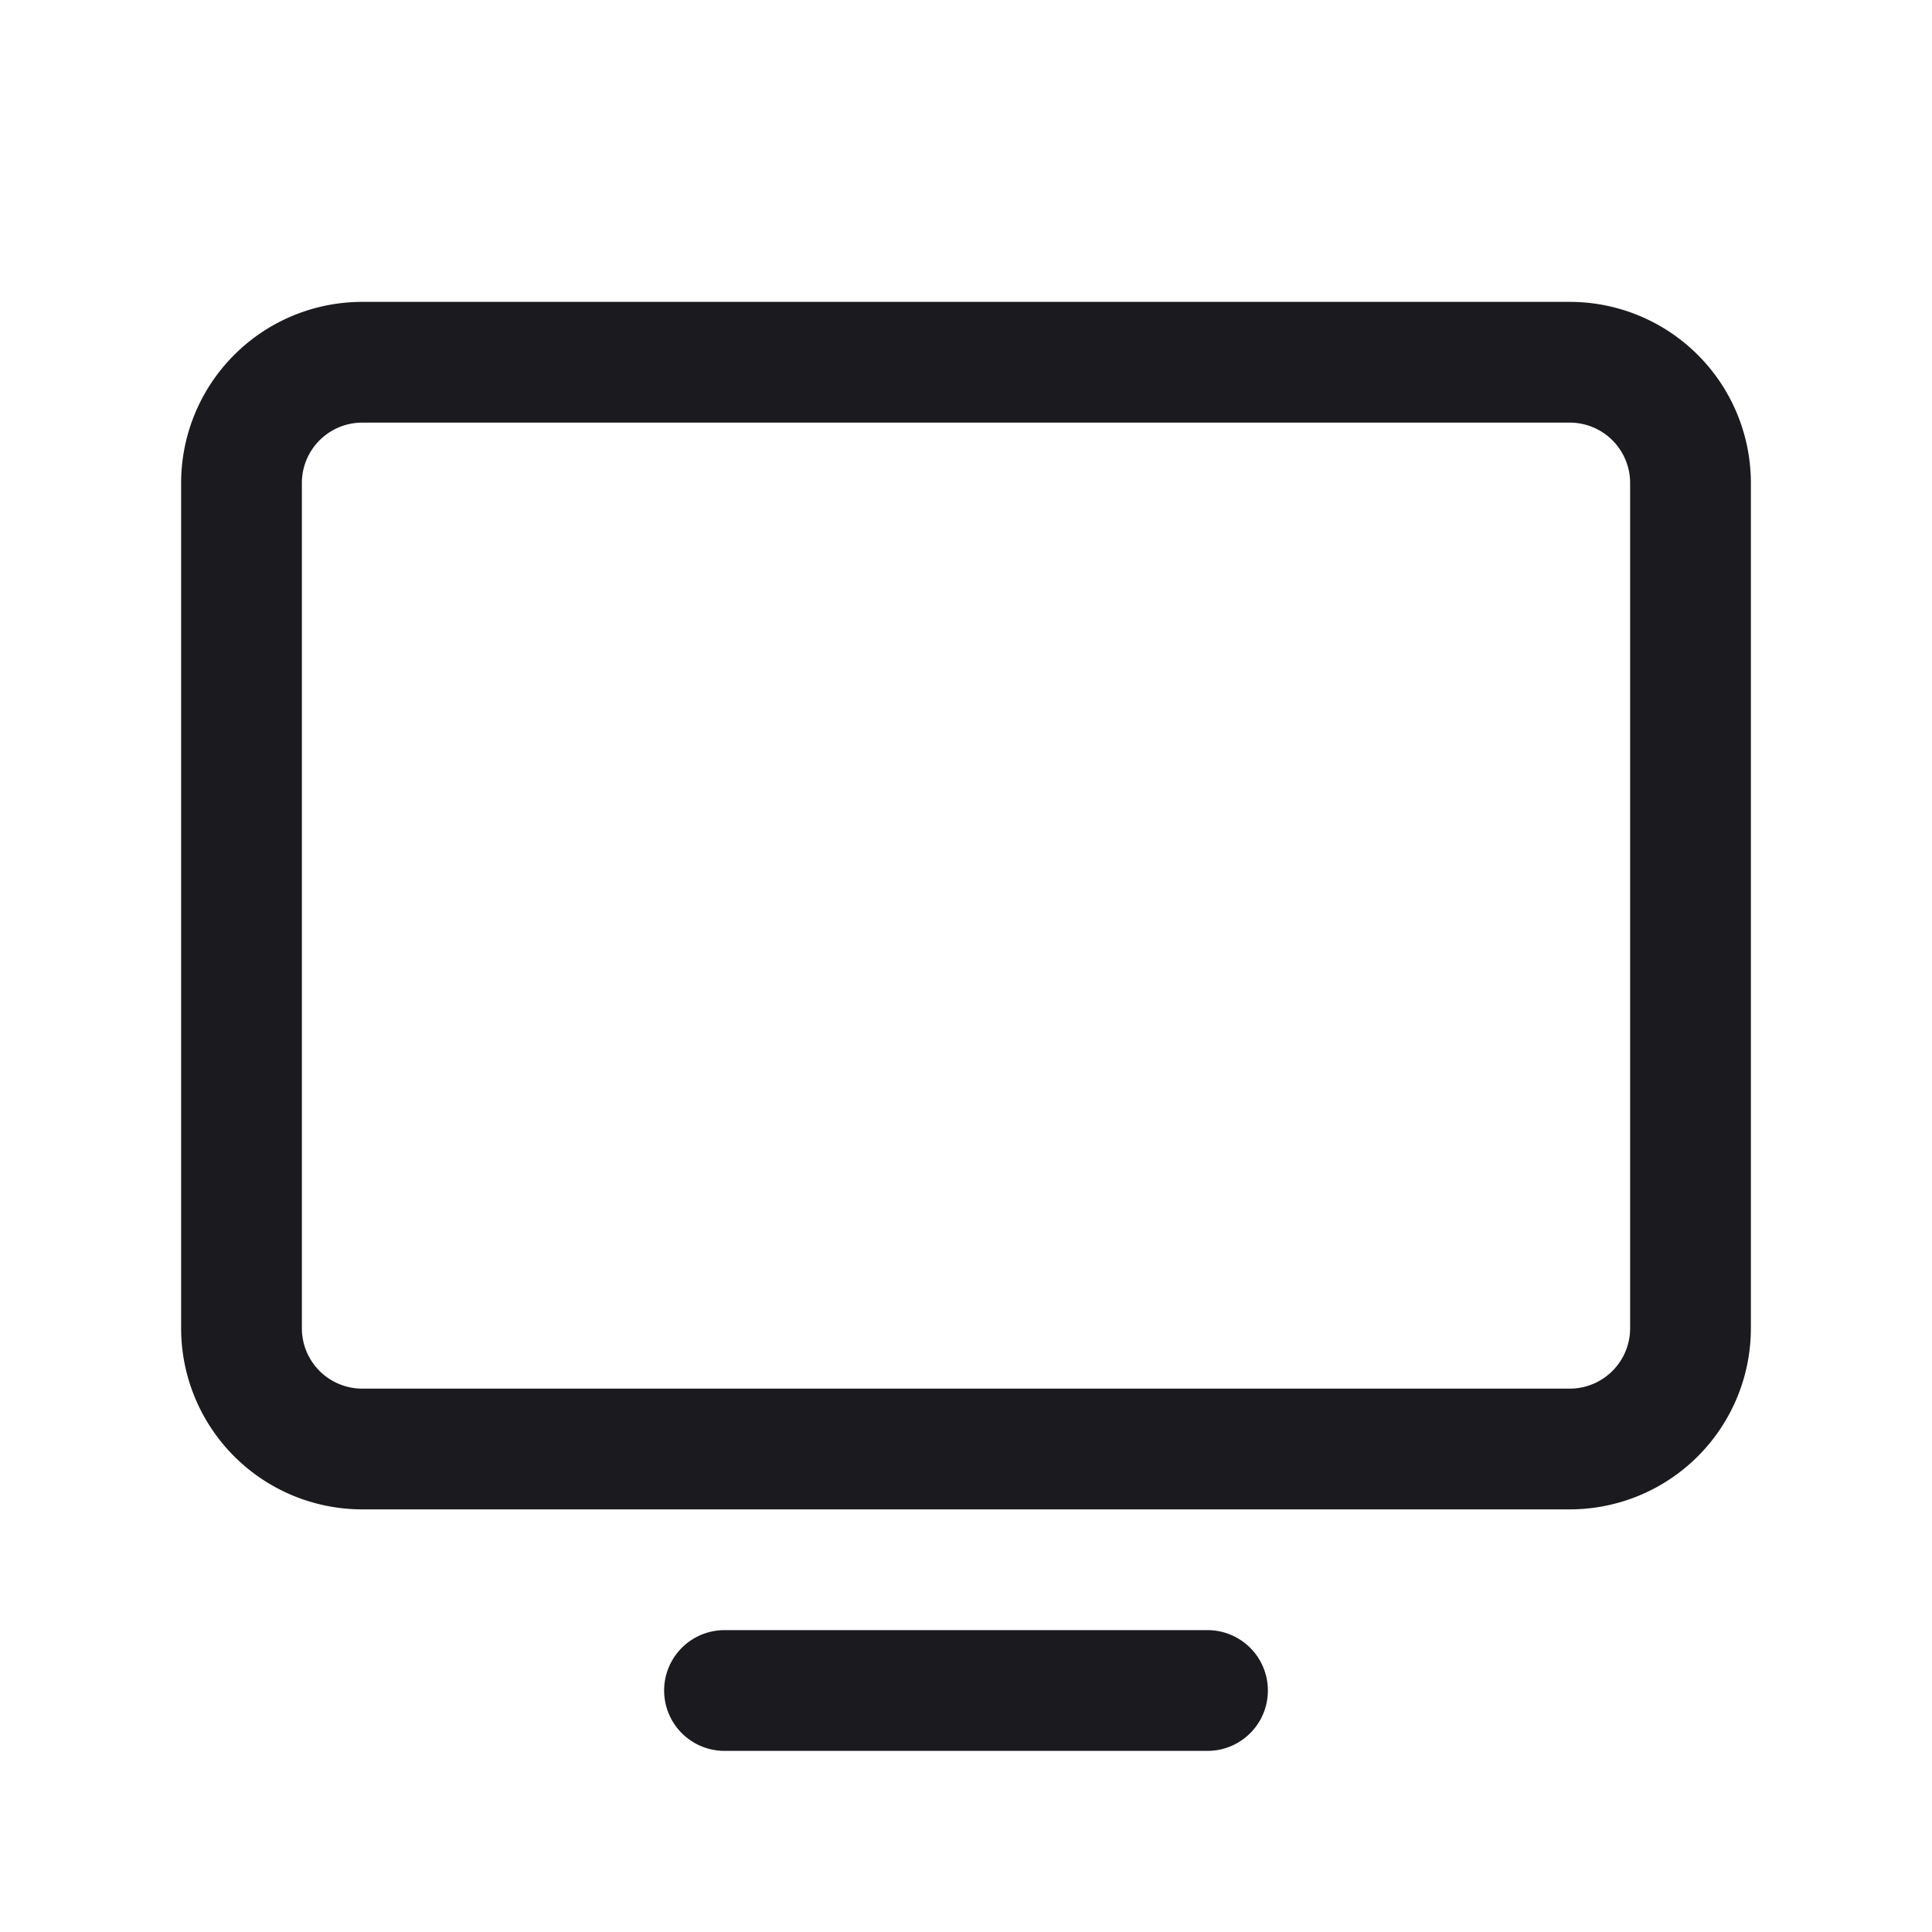 <svg width="24" height="24" viewBox="0 0 24 24" fill="none" xmlns="http://www.w3.org/2000/svg"><path d="M15 21H9m10.5-3h-15A1.5 1.5 0 0 1 3 16.5V6a1.5 1.5 0 0 1 1.5-1.5h15A1.5 1.5 0 0 1 21 6v10.5a1.5 1.5 0 0 1-1.5 1.5Z" stroke="#1B1B1F" stroke-width="1.5" stroke-linecap="round" stroke-linejoin="round"/></svg>